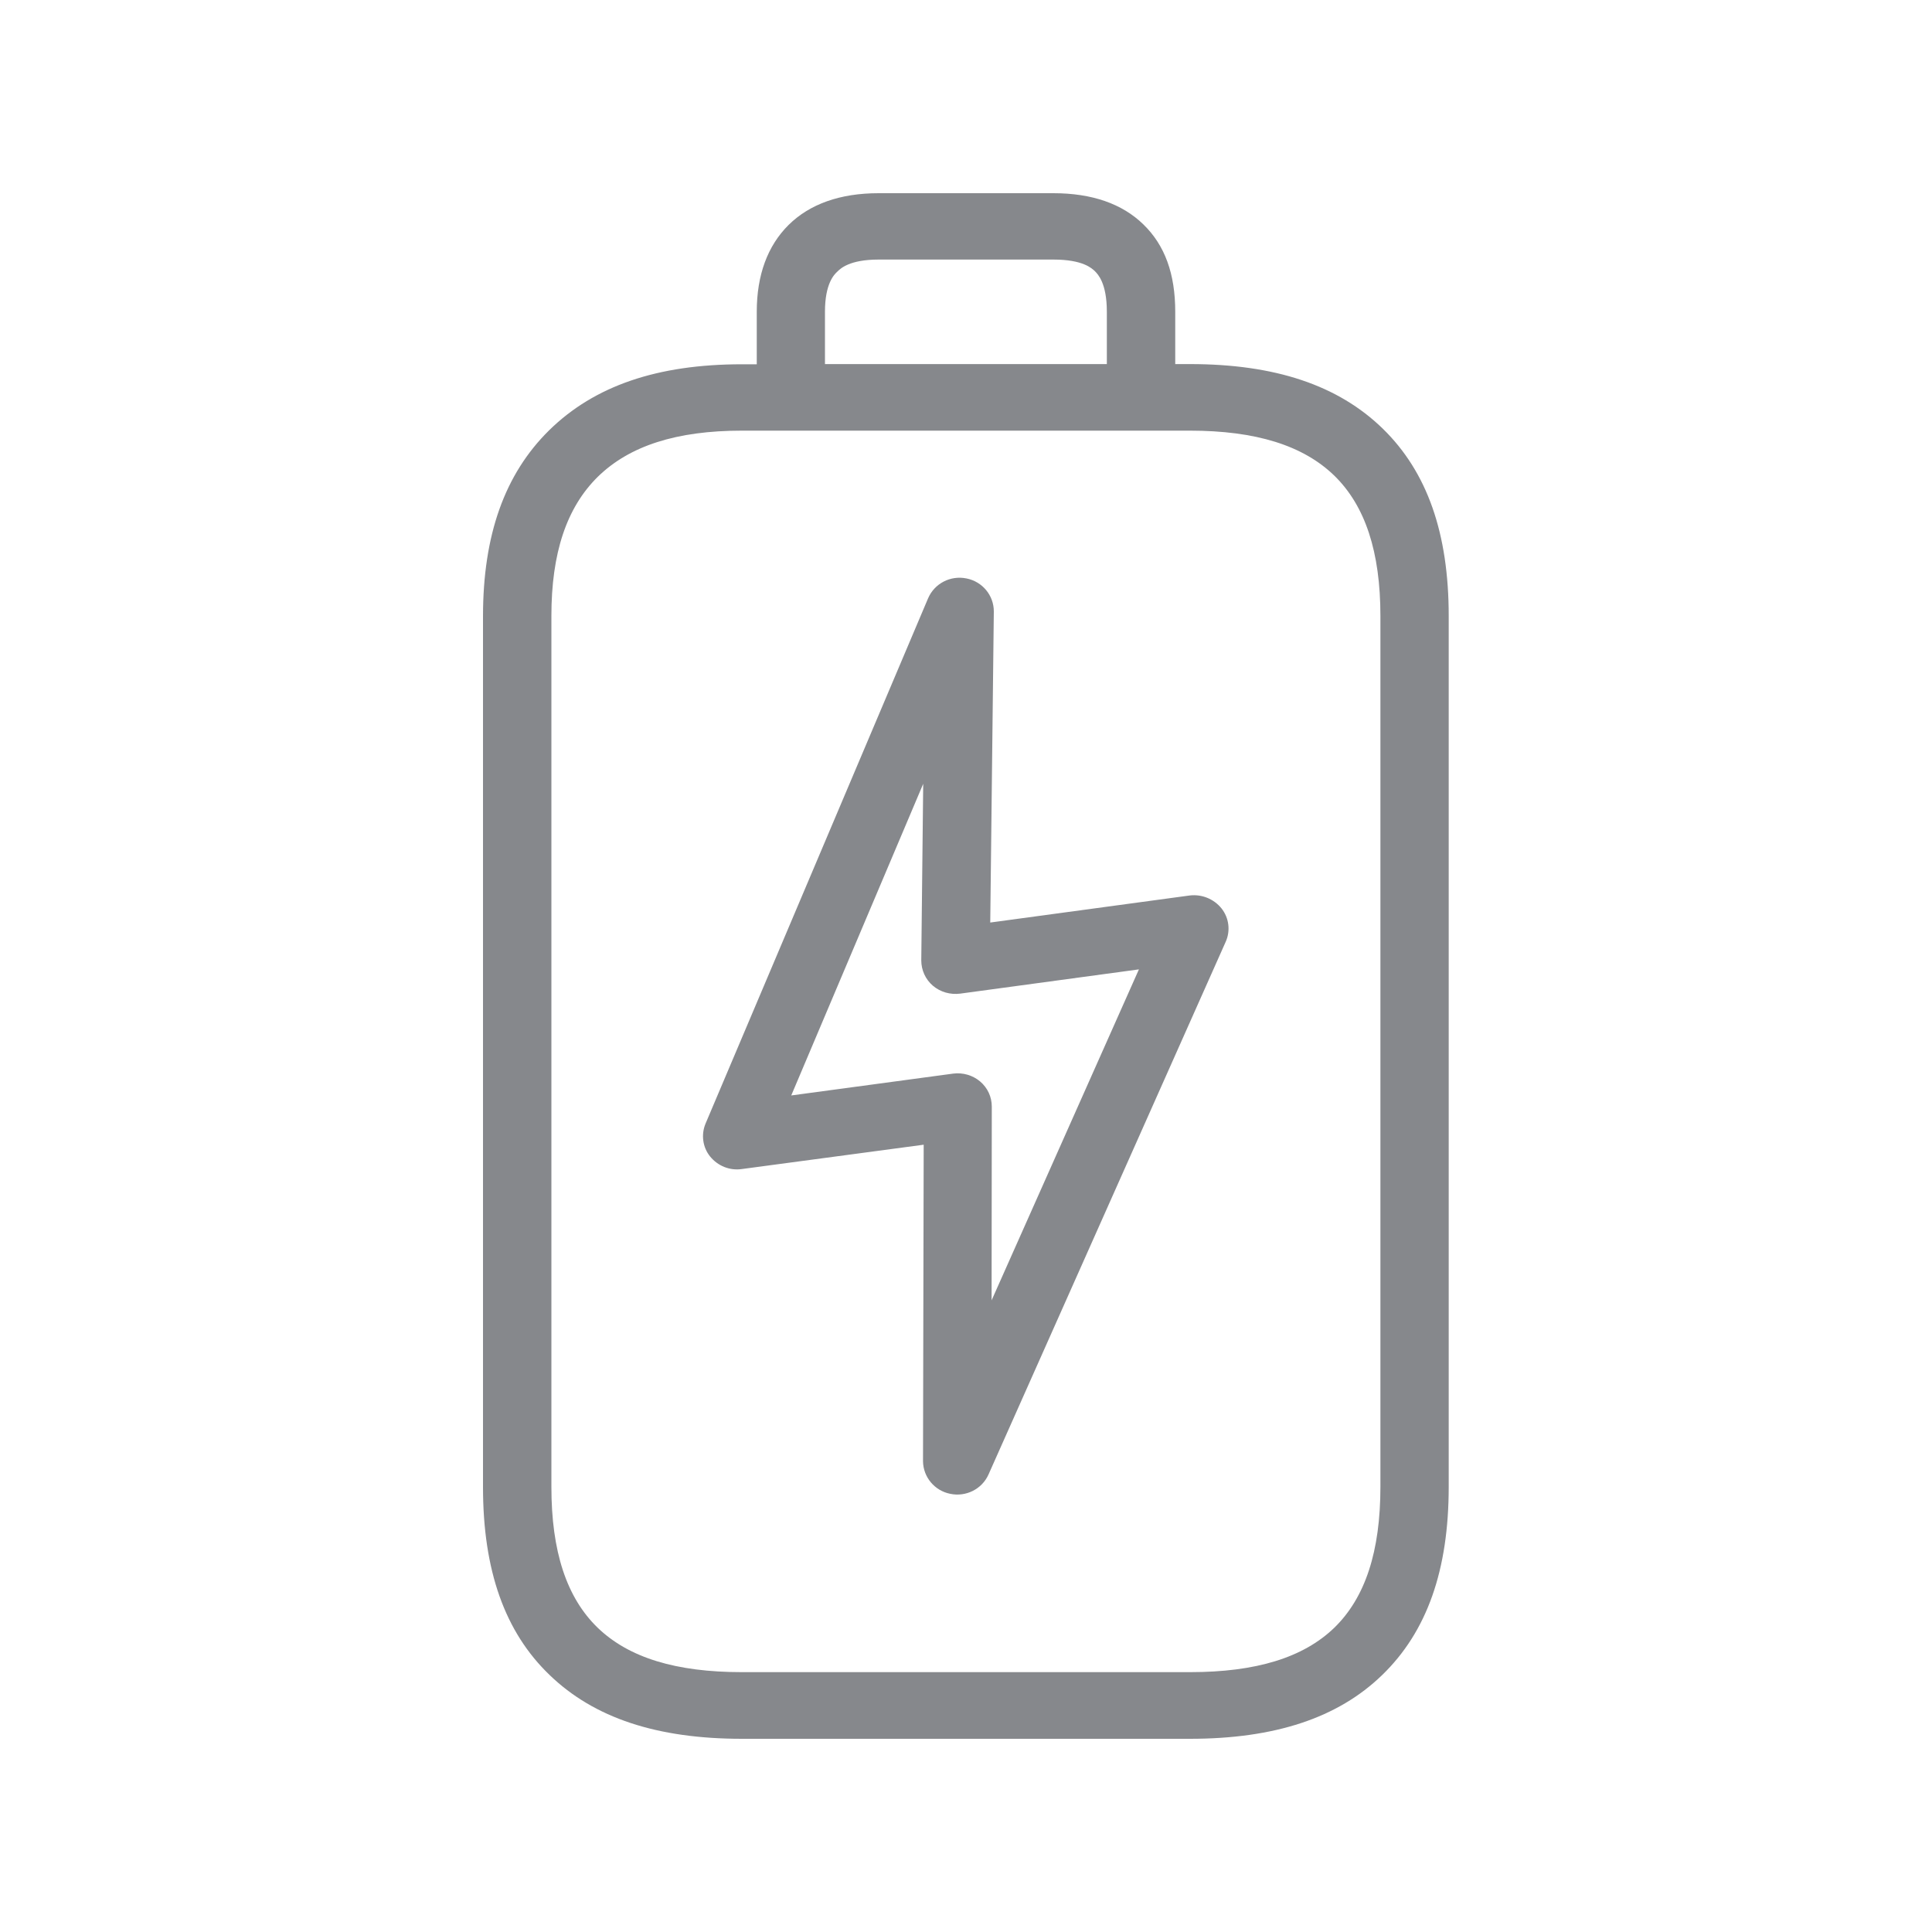 <svg width="20" height="20" viewBox="0 0 20 20" fill="none" xmlns="http://www.w3.org/2000/svg">
<path fill-rule="evenodd" clip-rule="evenodd" d="M14.29 15.391V6.377C14.29 5.713 14.133 5.237 13.814 4.925C13.491 4.611 13.001 4.458 12.316 4.458H7.681C7.003 4.458 6.516 4.615 6.188 4.936C5.865 5.255 5.708 5.724 5.708 6.377V15.391C5.708 16.061 5.865 16.539 6.188 16.851C6.509 17.16 6.996 17.31 7.681 17.31H12.318C13.003 17.31 13.491 17.16 13.812 16.851C14.133 16.539 14.29 16.061 14.29 15.391ZM8.54 3.227V3.769H11.458V3.227C11.458 2.929 11.364 2.838 11.335 2.808C11.303 2.778 11.212 2.687 10.905 2.687H9.095C8.792 2.687 8.699 2.781 8.667 2.813C8.635 2.842 8.54 2.936 8.54 3.227ZM14.315 4.438C14.774 4.886 14.997 5.519 14.997 6.377V15.391C14.997 16.254 14.772 16.891 14.308 17.34C13.85 17.784 13.197 18 12.318 18H7.681C6.801 18 6.15 17.784 5.69 17.34C5.225 16.894 5 16.256 5 15.394V6.38C5 5.537 5.225 4.907 5.685 4.454C6.154 3.994 6.805 3.771 7.681 3.771H7.834V3.227C7.834 2.847 7.946 2.544 8.164 2.328C8.383 2.112 8.697 2 9.095 2H10.905C11.303 2 11.617 2.109 11.836 2.323C12.059 2.539 12.166 2.835 12.166 3.227V3.769H12.318C13.199 3.769 13.852 3.987 14.315 4.438ZM10.265 13.461L11.79 10.035L9.94 10.286C9.837 10.299 9.735 10.27 9.657 10.204C9.58 10.138 9.537 10.042 9.537 9.942L9.557 8.114L8.191 11.34L9.867 11.114C9.967 11.101 10.069 11.13 10.147 11.196C10.224 11.262 10.267 11.355 10.267 11.456L10.265 13.461ZM12.316 9.27C12.441 9.255 12.566 9.305 12.646 9.405C12.723 9.503 12.739 9.635 12.689 9.748L10.233 15.264C10.165 15.416 9.999 15.498 9.837 15.464C9.675 15.432 9.557 15.291 9.555 15.127L9.562 11.85L7.679 12.102C7.554 12.12 7.431 12.07 7.351 11.972C7.274 11.877 7.256 11.745 7.304 11.631L9.607 6.195C9.673 6.04 9.839 5.954 10.005 5.988C10.169 6.02 10.288 6.163 10.288 6.329L10.251 9.55L12.316 9.27Z" fill="#86888C"/>
</svg>
